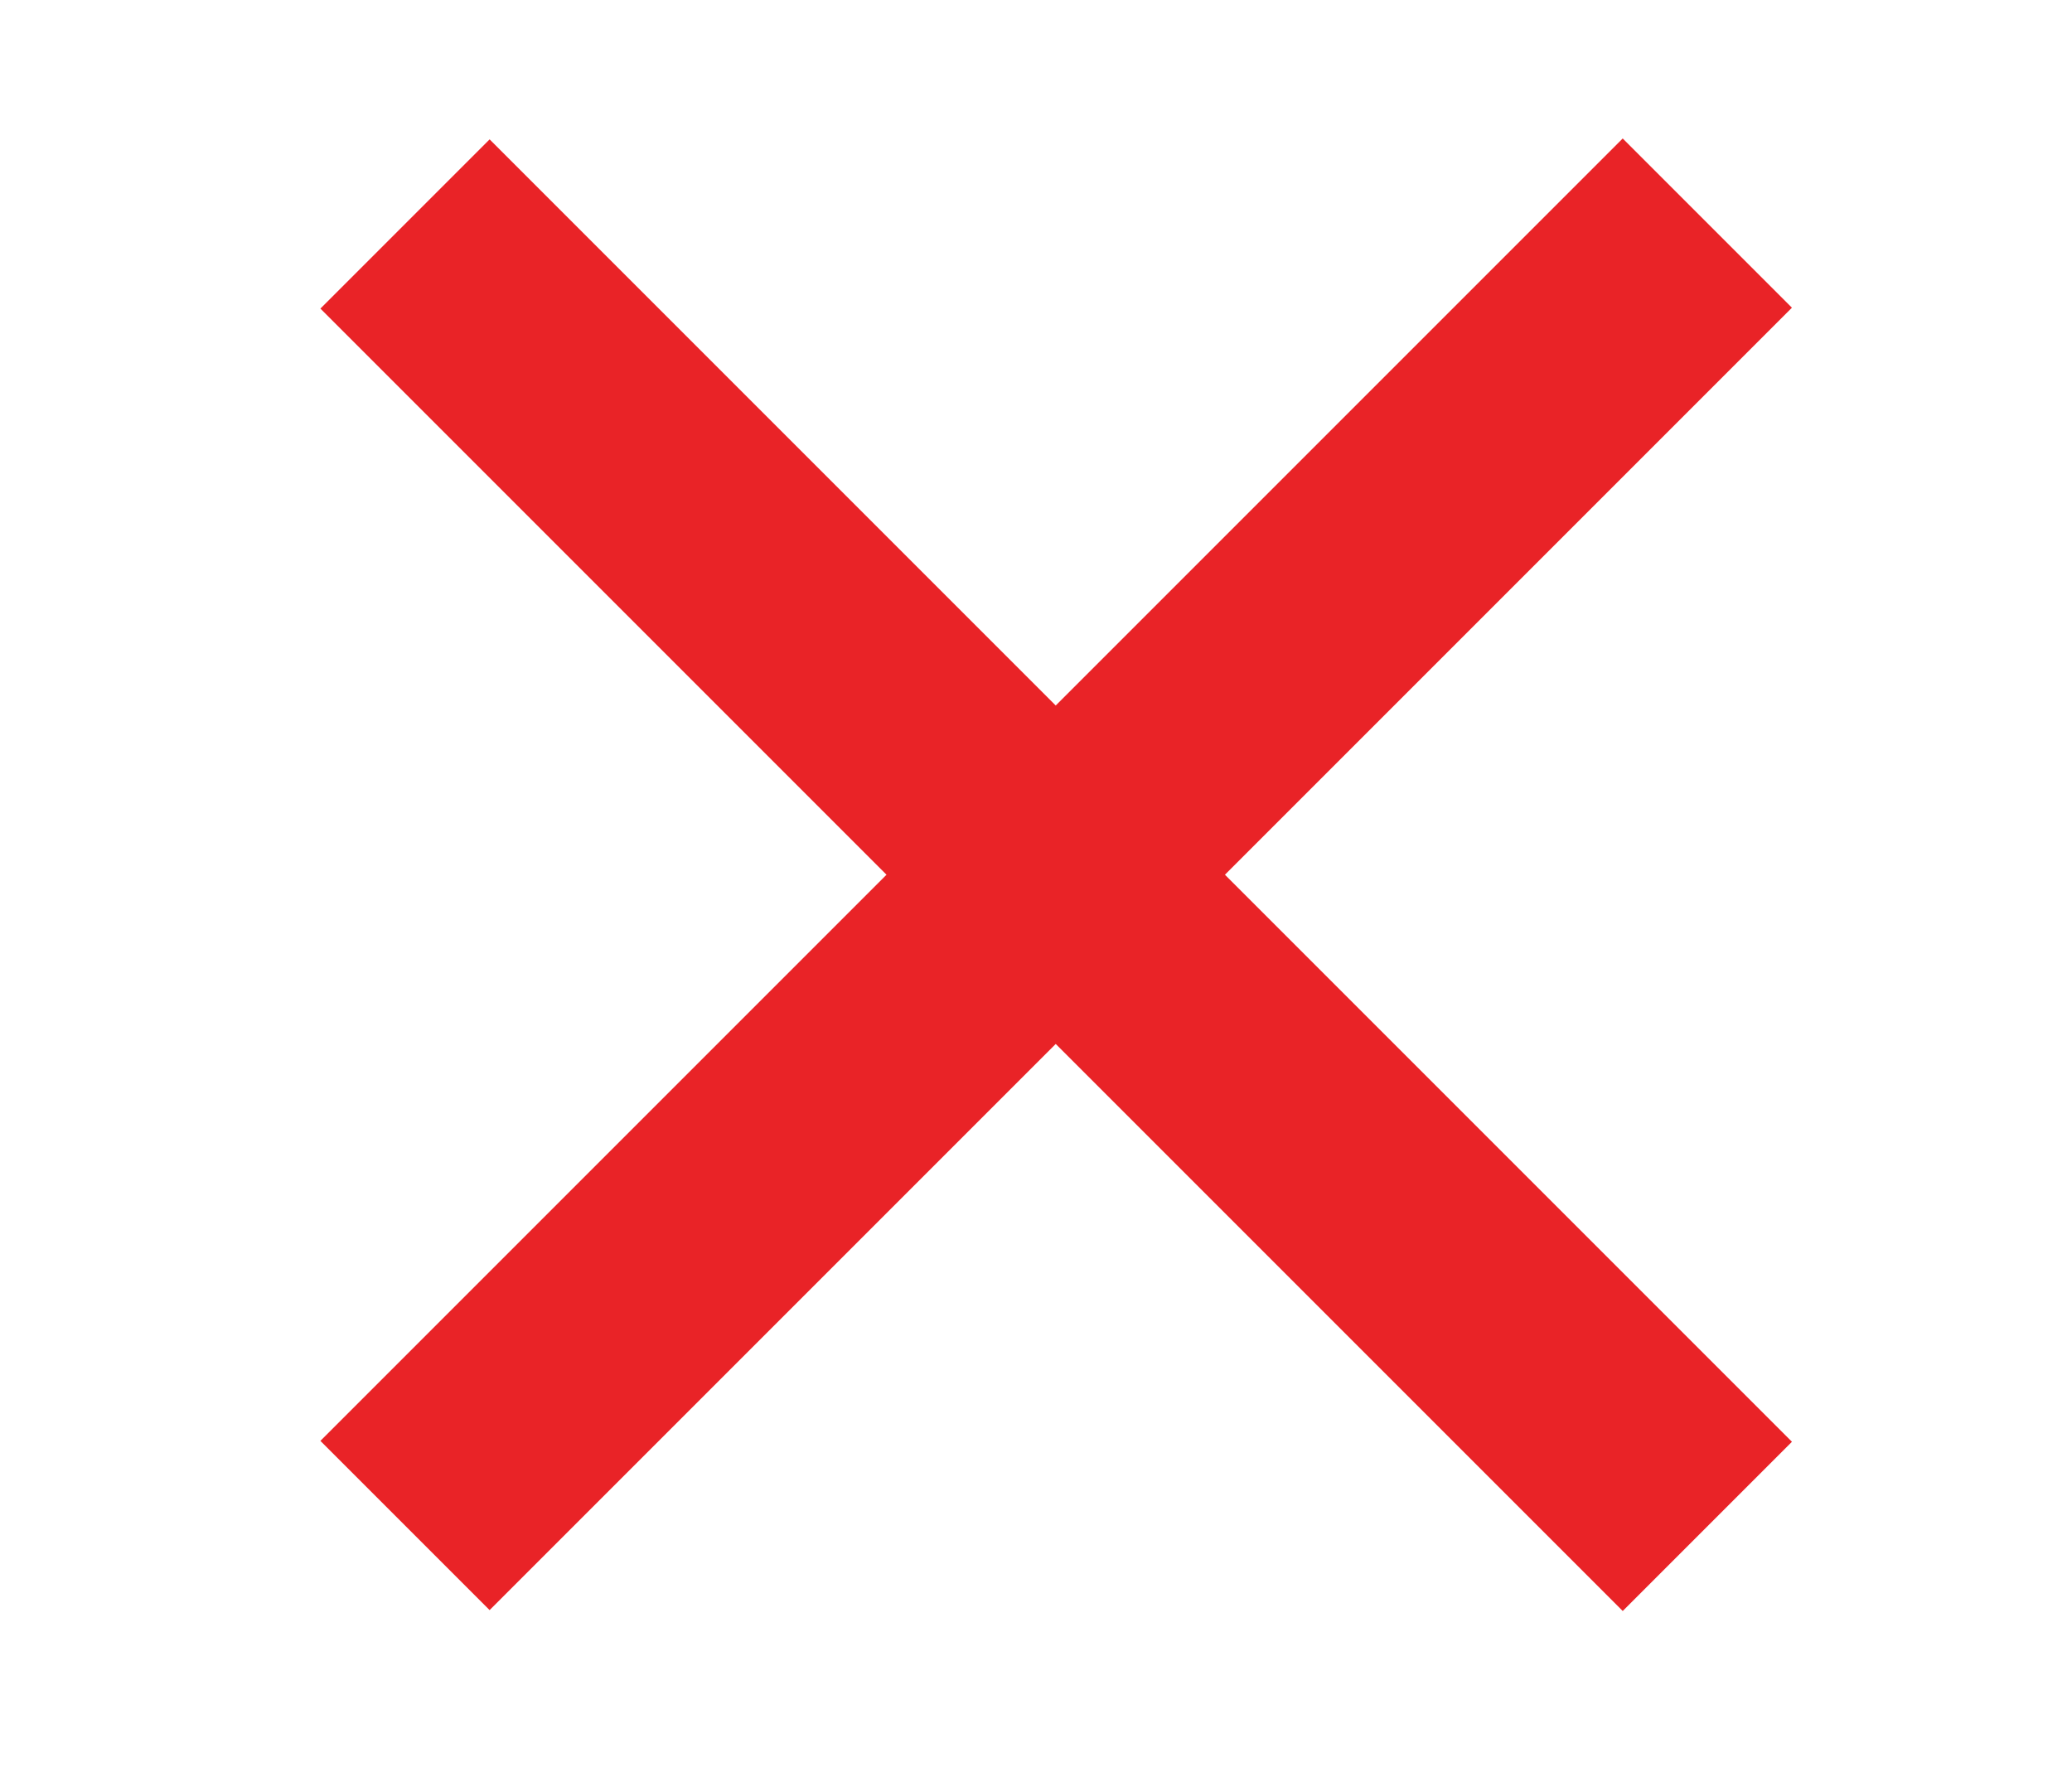 <?xml version="1.0" encoding="utf-8"?>
<!-- Generator: Adobe Illustrator 14.0.0, SVG Export Plug-In . SVG Version: 6.00 Build 43363)  -->
<!DOCTYPE svg PUBLIC "-//W3C//DTD SVG 1.1//EN" "http://www.w3.org/Graphics/SVG/1.1/DTD/svg11.dtd">
<svg version="1.1" id="Layer_1" xmlns="http://www.w3.org/2000/svg" xmlns:xlink="http://www.w3.org/1999/xlink" x="0px" y="0px"
	 width="174.5px" height="150.5px" viewBox="0 0 174.5 150.5" enable-background="new 0 0 174.5 150.5" xml:space="preserve">
<g display="none">
	<rect x="316.392" y="10.874" display="inline" fill="#E92327" width="155.135" height="20.157"/>
	<rect x="316.392" y="65.703" display="inline" fill="#E92327" width="155.135" height="20.158"/>
	<rect x="316.392" y="120.452" display="inline" fill="#E92327" width="155.135" height="20.158"/>
</g>
<g>
	
		<rect x="11.399" y="63.547" transform="matrix(0.707 -0.707 0.707 0.707 -26.004 84.472)" fill="#E92327" width="155.133" height="20.157"/>
	
		<rect x="11.382" y="63.606" transform="matrix(-0.707 -0.707 0.707 -0.707 99.741 188.684)" fill="#E92327" width="155.134" height="20.157"/>
</g>
</svg>
